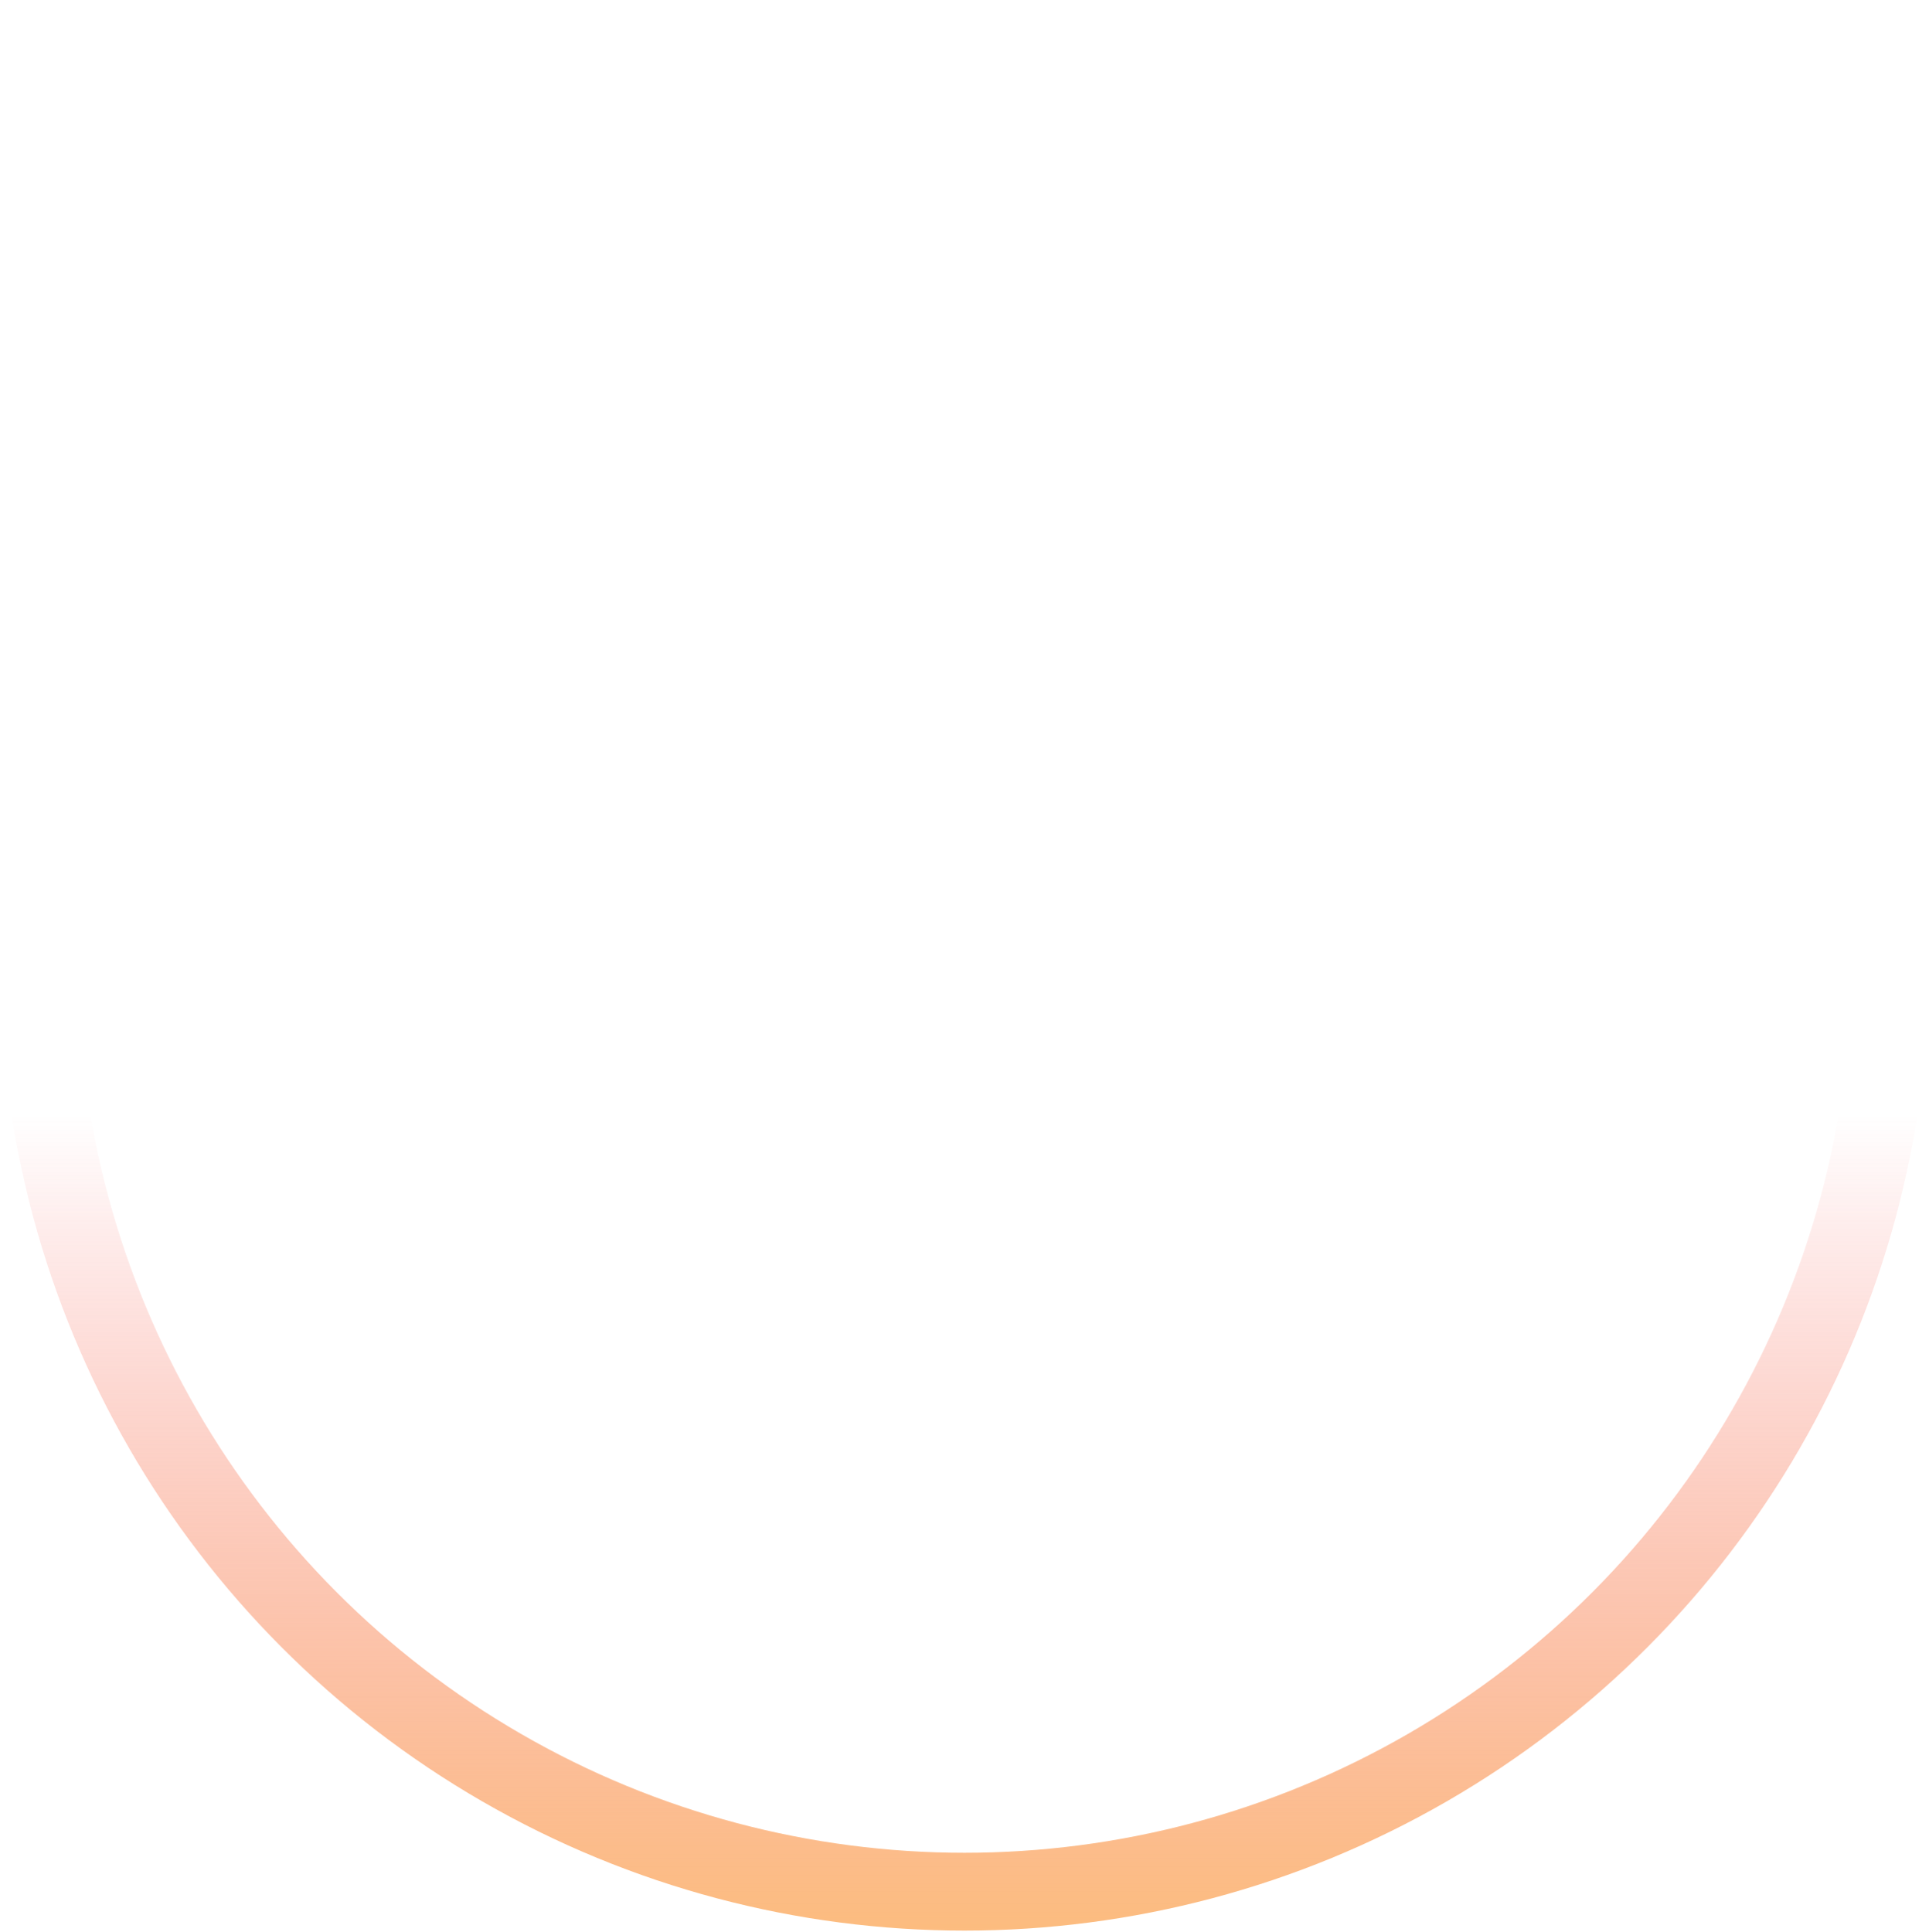 <svg width="570" height="571" viewBox="0 0 570 571" fill="none" xmlns="http://www.w3.org/2000/svg">
<circle cx="285" cy="285.5" r="273.5" stroke="url(#paint0_linear_381_330)" stroke-width="23"/>
<defs>
<linearGradient id="paint0_linear_381_330" x1="300.5" y1="329.5" x2="300.5" y2="641.5" gradientUnits="userSpaceOnUse">
<stop stop-color="#F54748" stop-opacity="0"/>
<stop offset="1" stop-color="#FDC55E"/>
</linearGradient>
</defs>
</svg>
